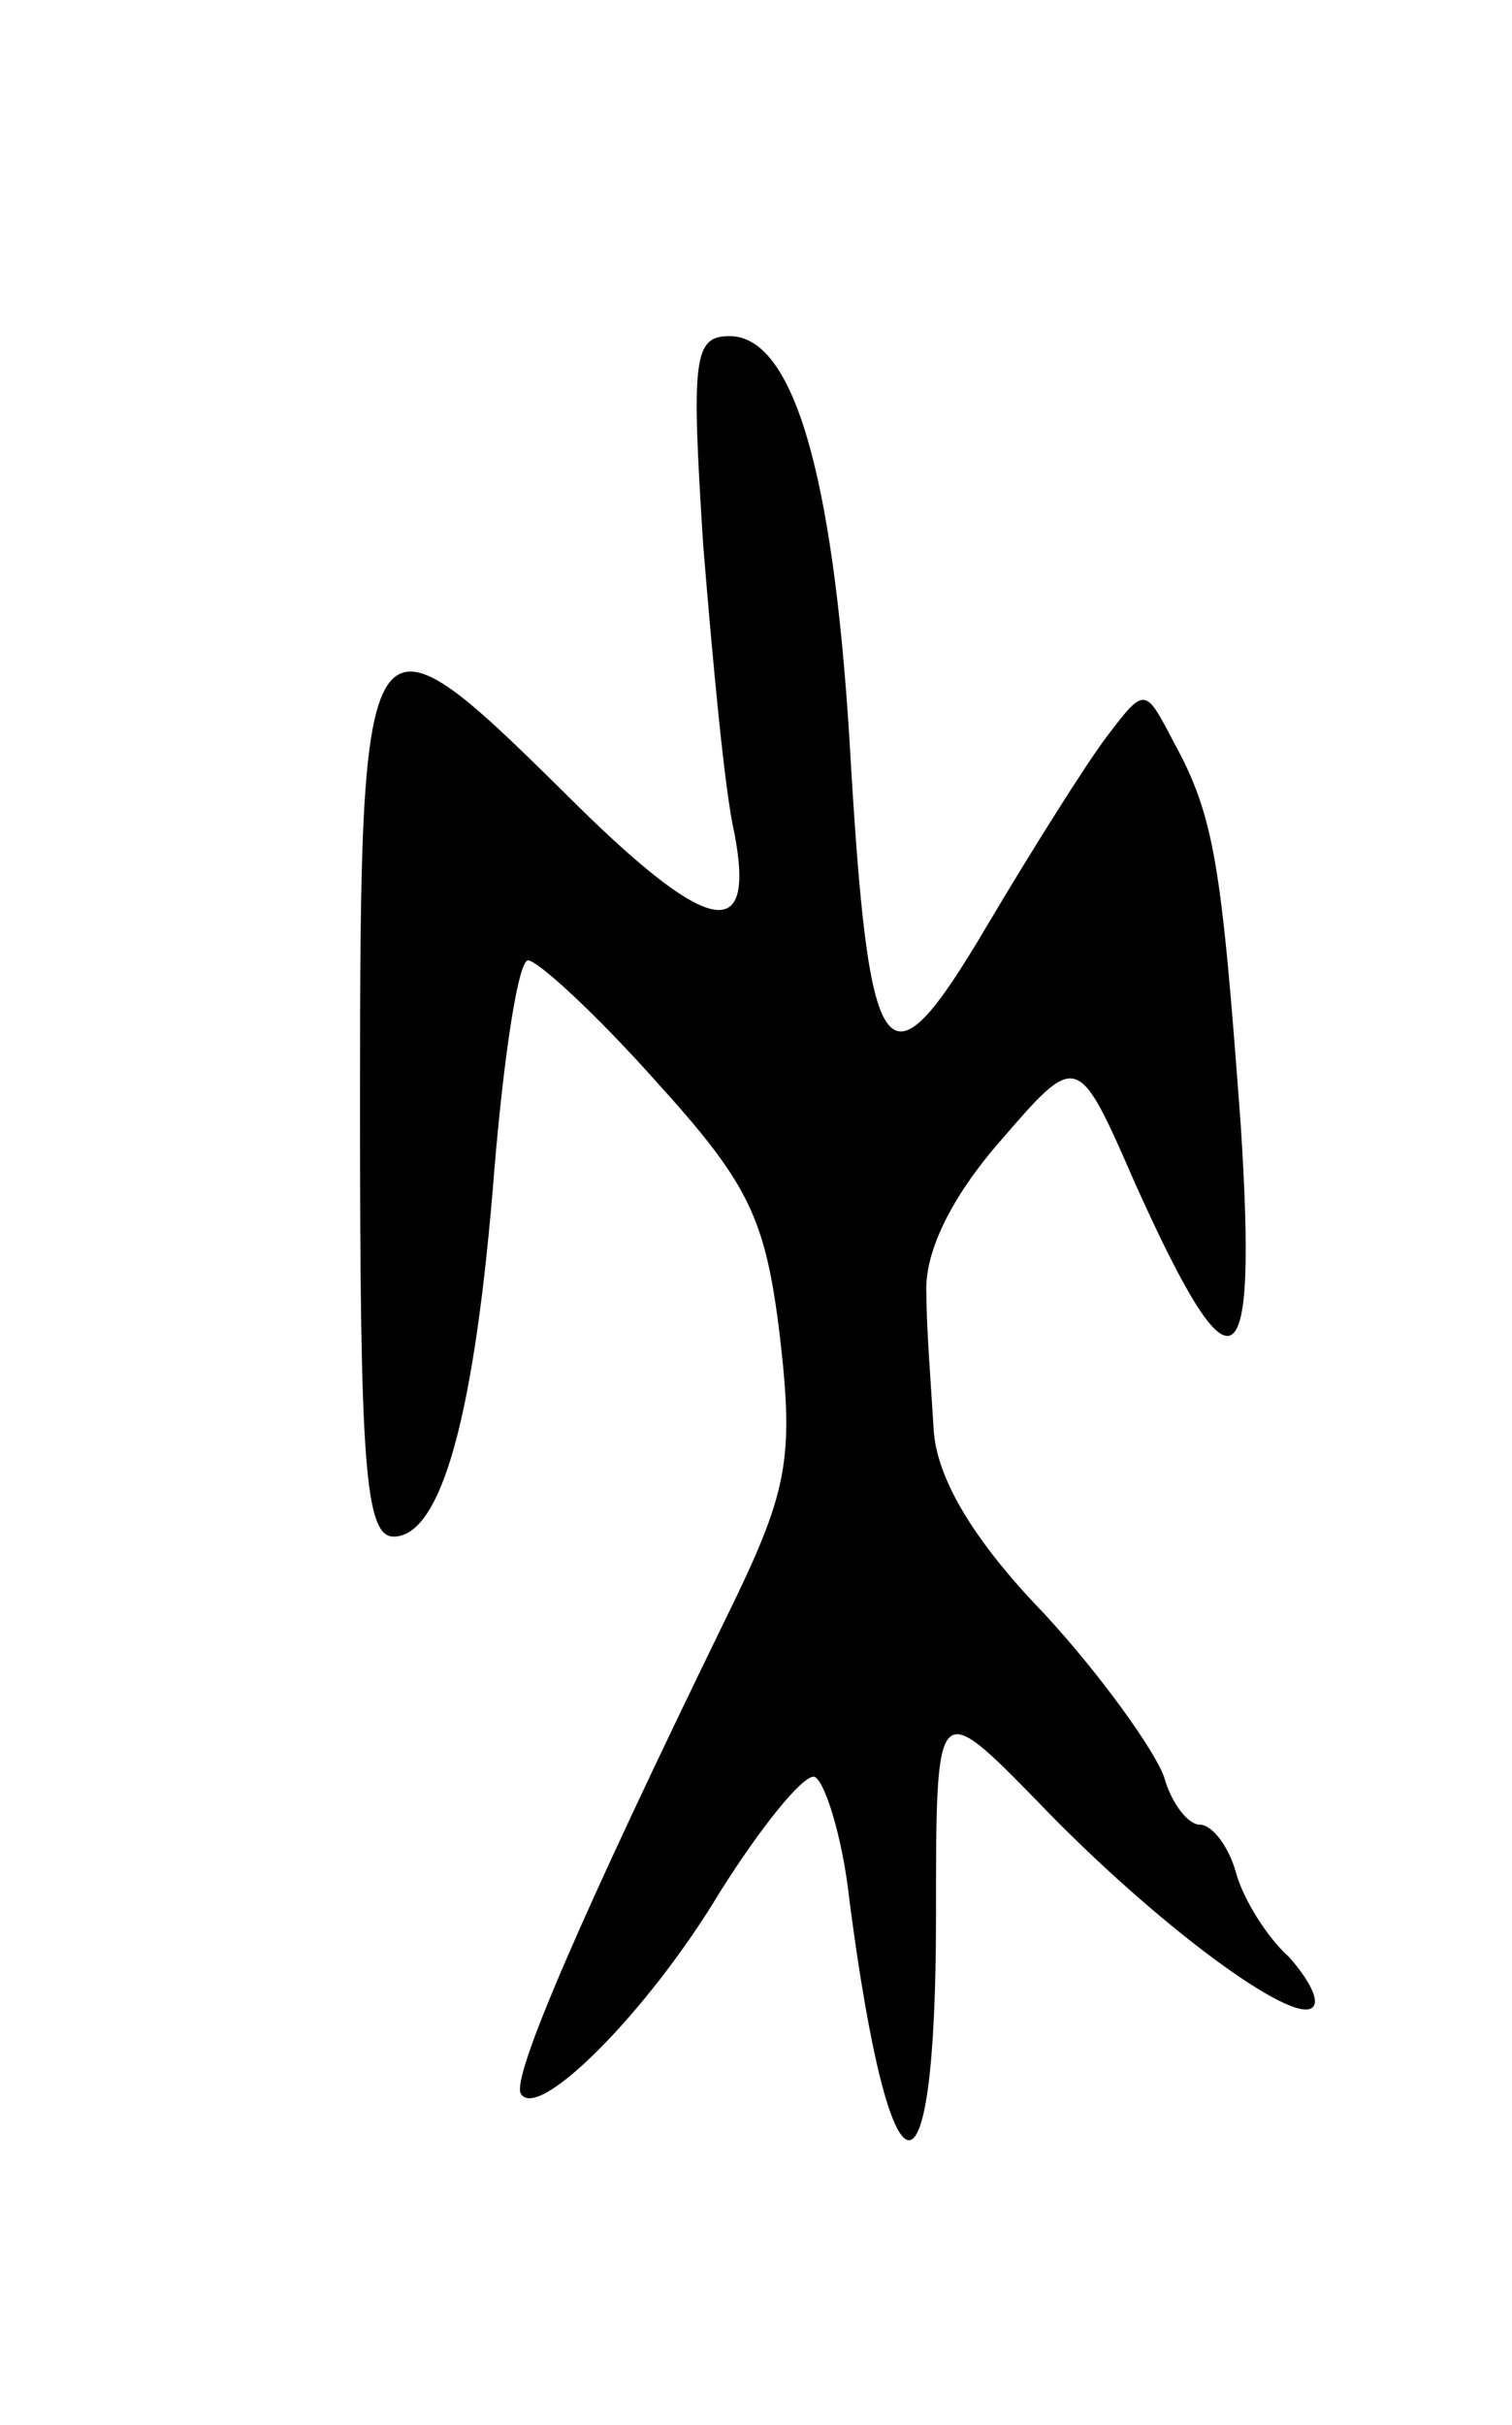 <svg version="1.0" xmlns="http://www.w3.org/2000/svg"
 width="63pt" height="101pt" viewBox="0 0 63 101"
 preserveAspectRatio="xMidYMid meet">
<g transform="translate(0,101) scale(0.1,-0.1)"
fill="#000000" stroke="none">
<path d="M293 783 c4 -49 9 -103 13 -120 9 -47 -11 -43 -71 17 -83 82 -85 80
-85 -130 0 -149 2 -180 14 -180 20 0 34 51 42 153 4 48 10 87 14 87 4 0 28
-22 53 -50 39 -43 46 -57 52 -107 6 -52 3 -65 -23 -118 -59 -121 -89 -190 -85
-197 7 -12 53 34 83 84 17 27 34 48 39 48 4 0 12 -24 15 -52 17 -130 36 -133
36 -6 0 91 0 91 43 47 48 -50 106 -93 114 -85 3 3 -2 12 -10 21 -9 8 -19 24
-22 35 -3 11 -10 20 -15 20 -5 0 -12 9 -15 20 -4 11 -26 42 -50 68 -30 31 -45
57 -46 77 -1 17 -3 42 -3 56 -1 17 10 40 31 64 32 37 32 37 56 -18 41 -91 51
-85 44 24 -8 109 -11 129 -28 160 -12 23 -12 23 -28 2 -9 -12 -31 -47 -50 -79
-42 -71 -49 -62 -57 77 -7 114 -24 169 -50 169 -15 0 -16 -9 -11 -87z"/>
</g>
</svg>
